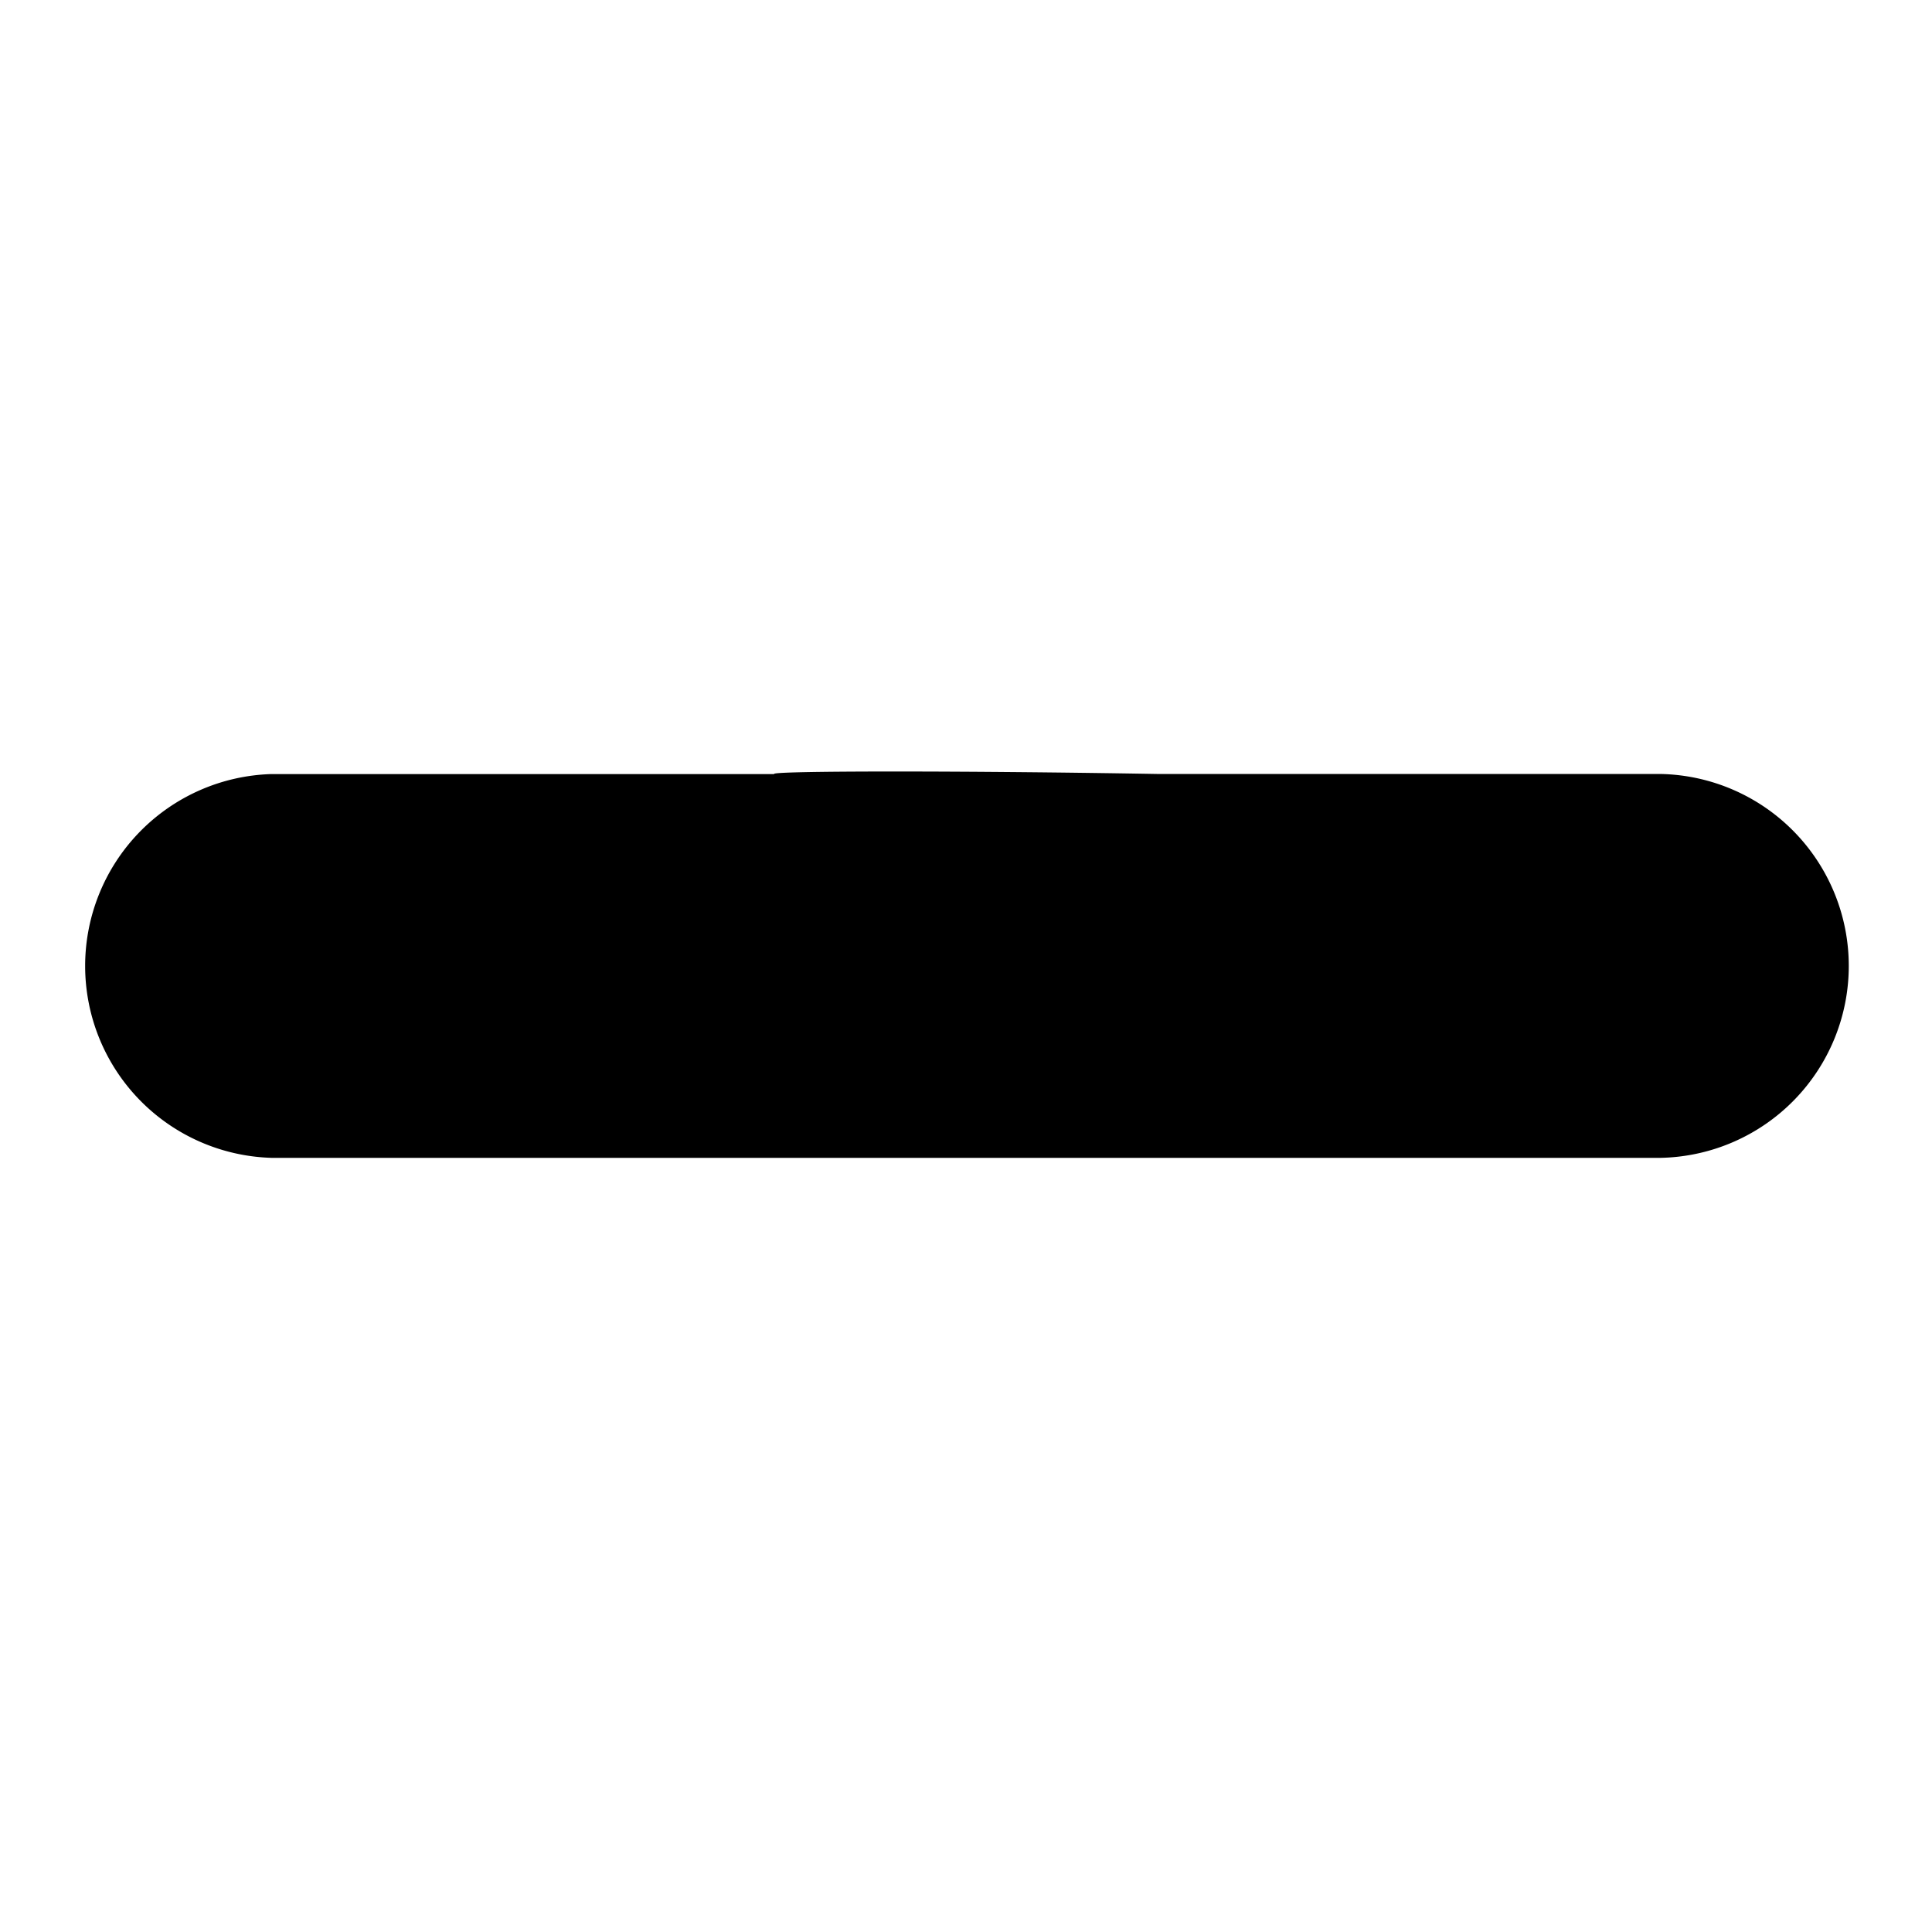 <svg xmlns="http://www.w3.org/2000/svg" xmlns:xlink="http://www.w3.org/1999/xlink" width="14.613" height="14.613" viewBox="0 0 14.613 14.613"><defs><style>.a{fill:none;}.b{clip-path:url(#a);}</style><clipPath id="a"><rect class="a" width="14.613" height="14.613"/></clipPath></defs><g class="b"><path d="M7.855.424,5.166,3.113C4.115,4.128,3.06,5.184,3.114,5.166L.424,7.856A1.452,1.452,0,0,0,2.477,9.908L5.166,7.219,7.219,5.166,9.908,2.477A1.452,1.452,0,0,0,7.855.424Z" transform="translate(7.307 0) rotate(45)"/></g></svg>